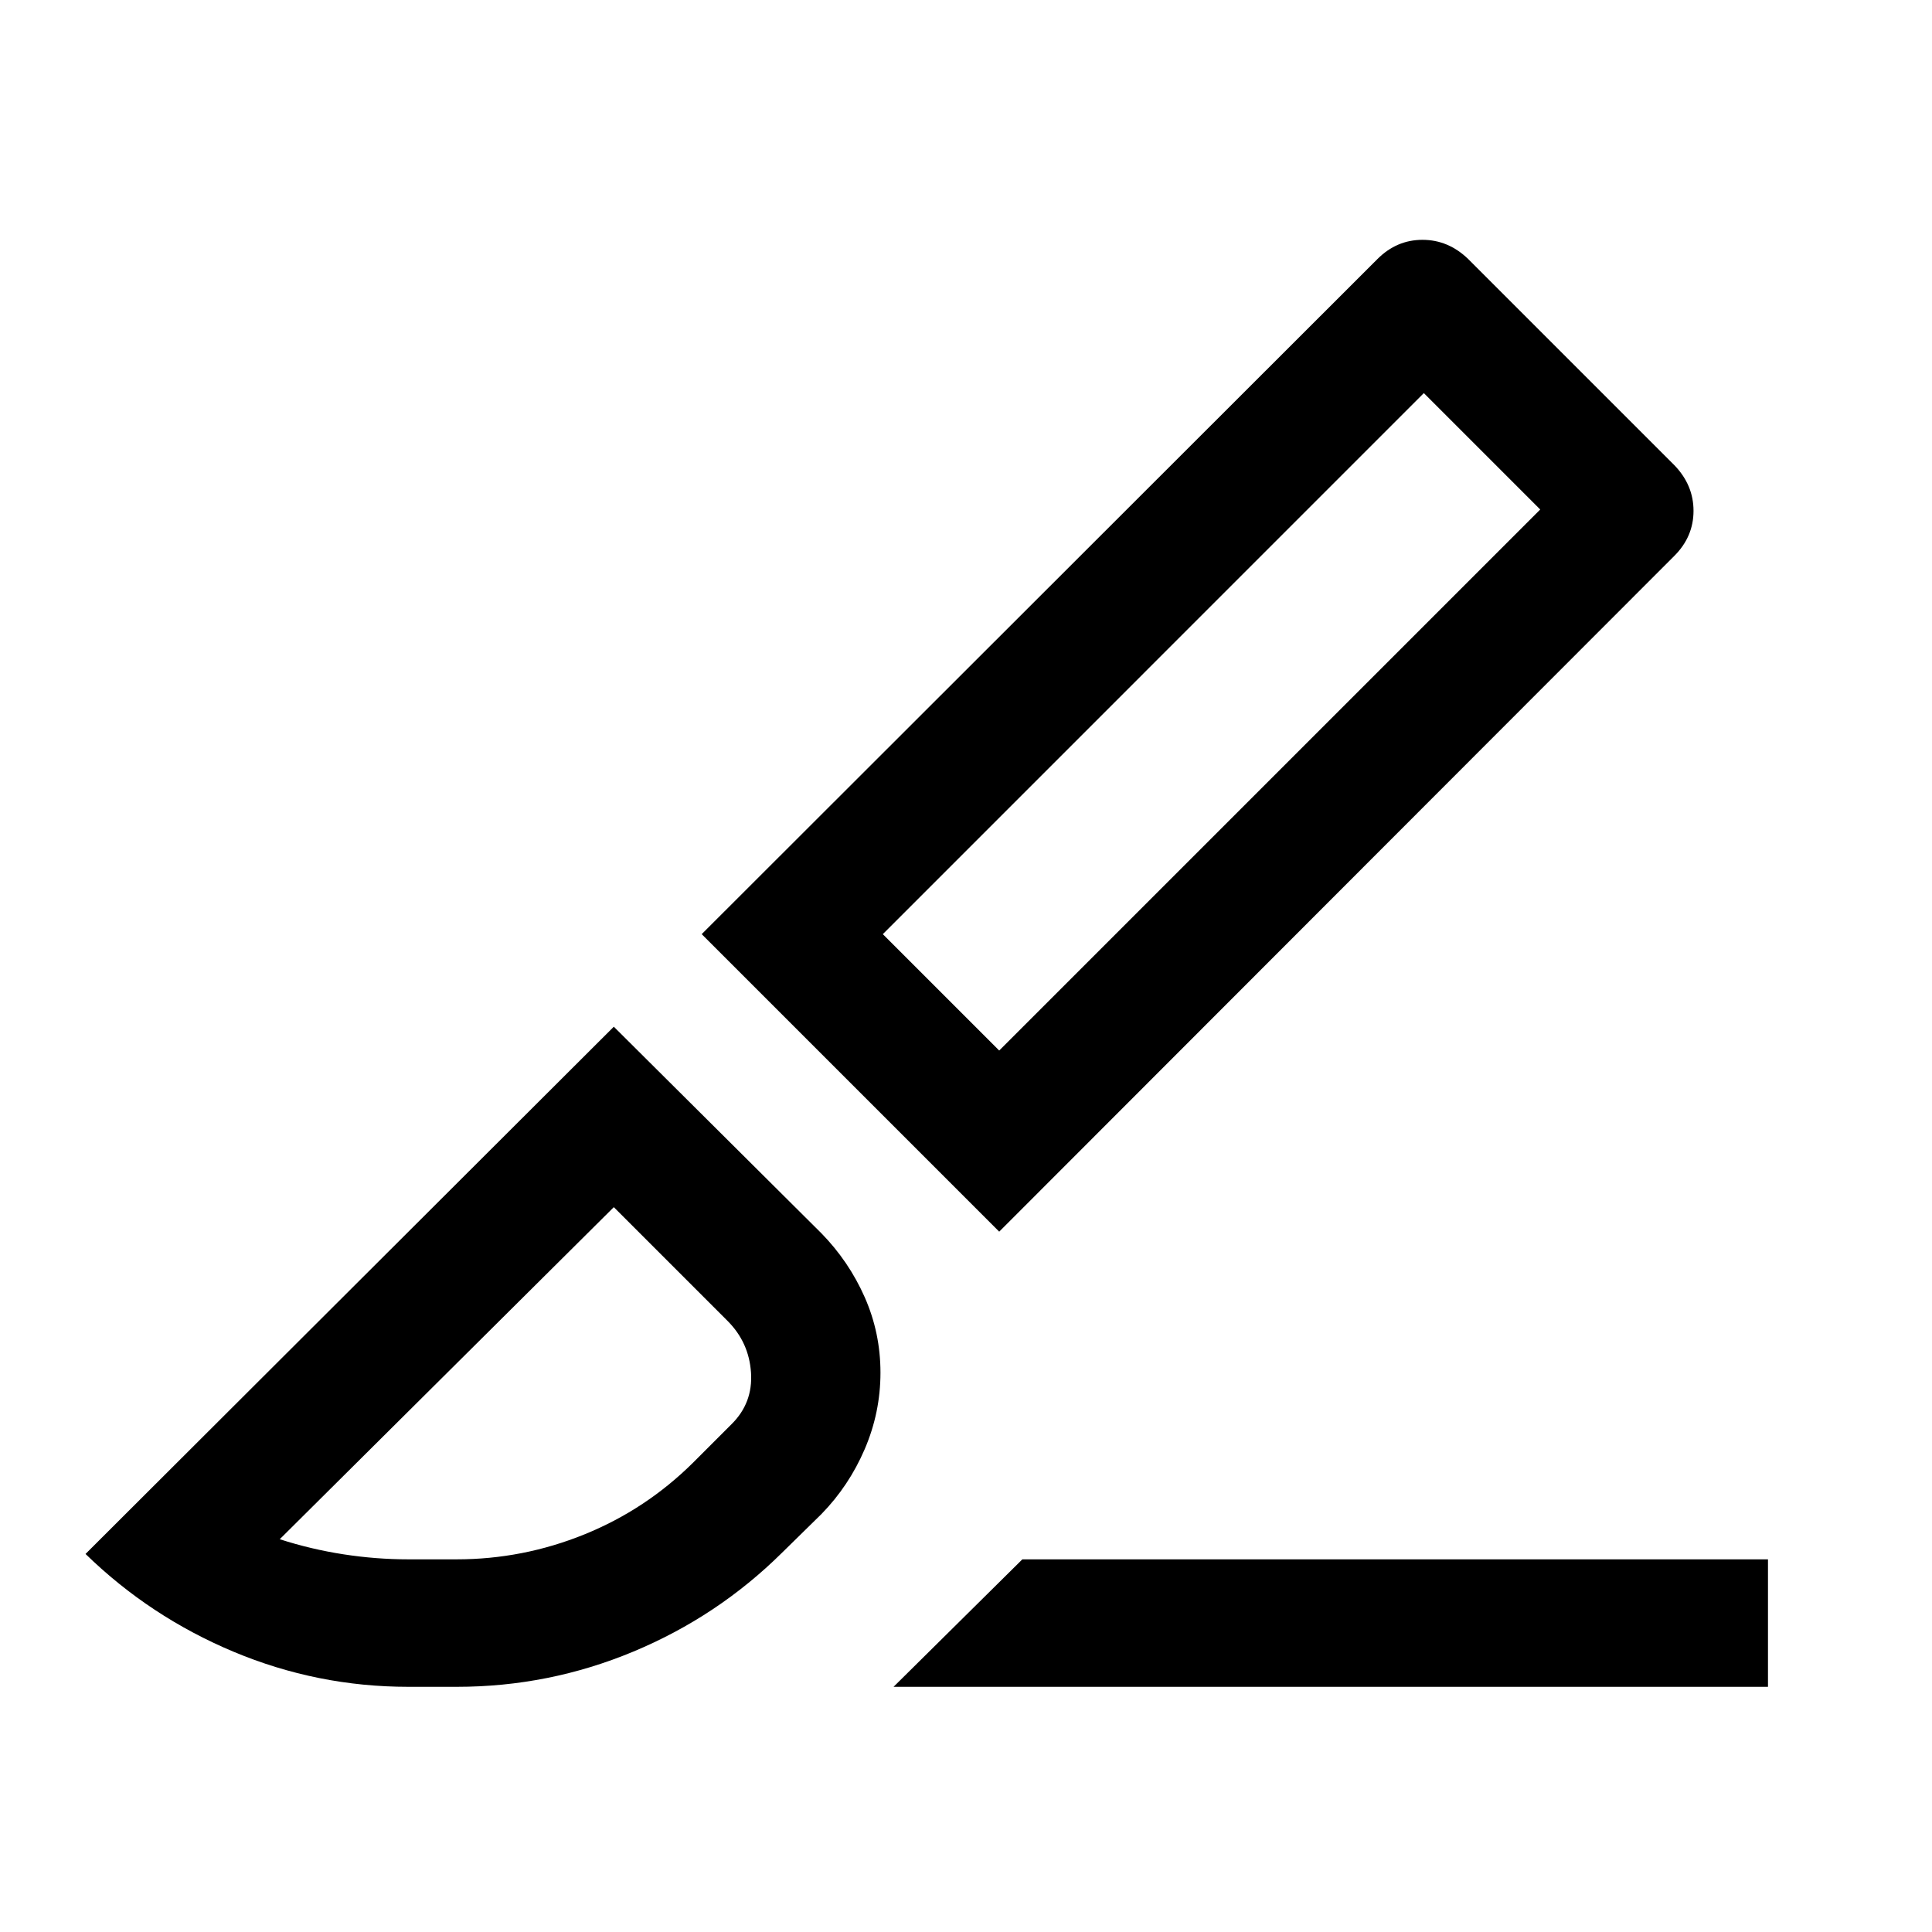 <svg xmlns="http://www.w3.org/2000/svg" height="40" viewBox="0 -960 960 960" width="40"><path d="M496.5-348 348.67-495.83l335.81-335.49q9.52-9.51 22.34-9.51t22.68 9.5L832-728.83q9.5 9.85 9.5 22.67 0 12.83-9.51 22.35L496.5-348Zm0-90 268.83-268.83-57.83-57.84-268.83 268.84L496.5-438ZM444-121.83l64-63.34h370.5v63.34H444Zm-241.1 0q-45.23 0-86.82-17.42-41.58-17.42-73.58-48.6L305-449.83l103.17 102.66q13.66 14 21.5 31.74 7.83 17.74 7.83 37.5t-7.83 38.01q-7.84 18.25-21.5 32.25l-19.5 19.13q-32 31.71-73.96 49.21-41.97 17.5-87.7 17.5H202.9Zm.1-63.34h23.85q32.98 0 63.57-12.41 30.58-12.41 54.08-35.75l19-19q10.67-10.55 9.67-25.61-1-15.06-11.67-25.73l-56.5-56.5-166 165q15.5 5 31.67 7.5 16.16 2.5 32.33 2.5Zm562.33-521.66-57.83-57.84 57.83 57.84ZM305-360.17Z"/></svg>